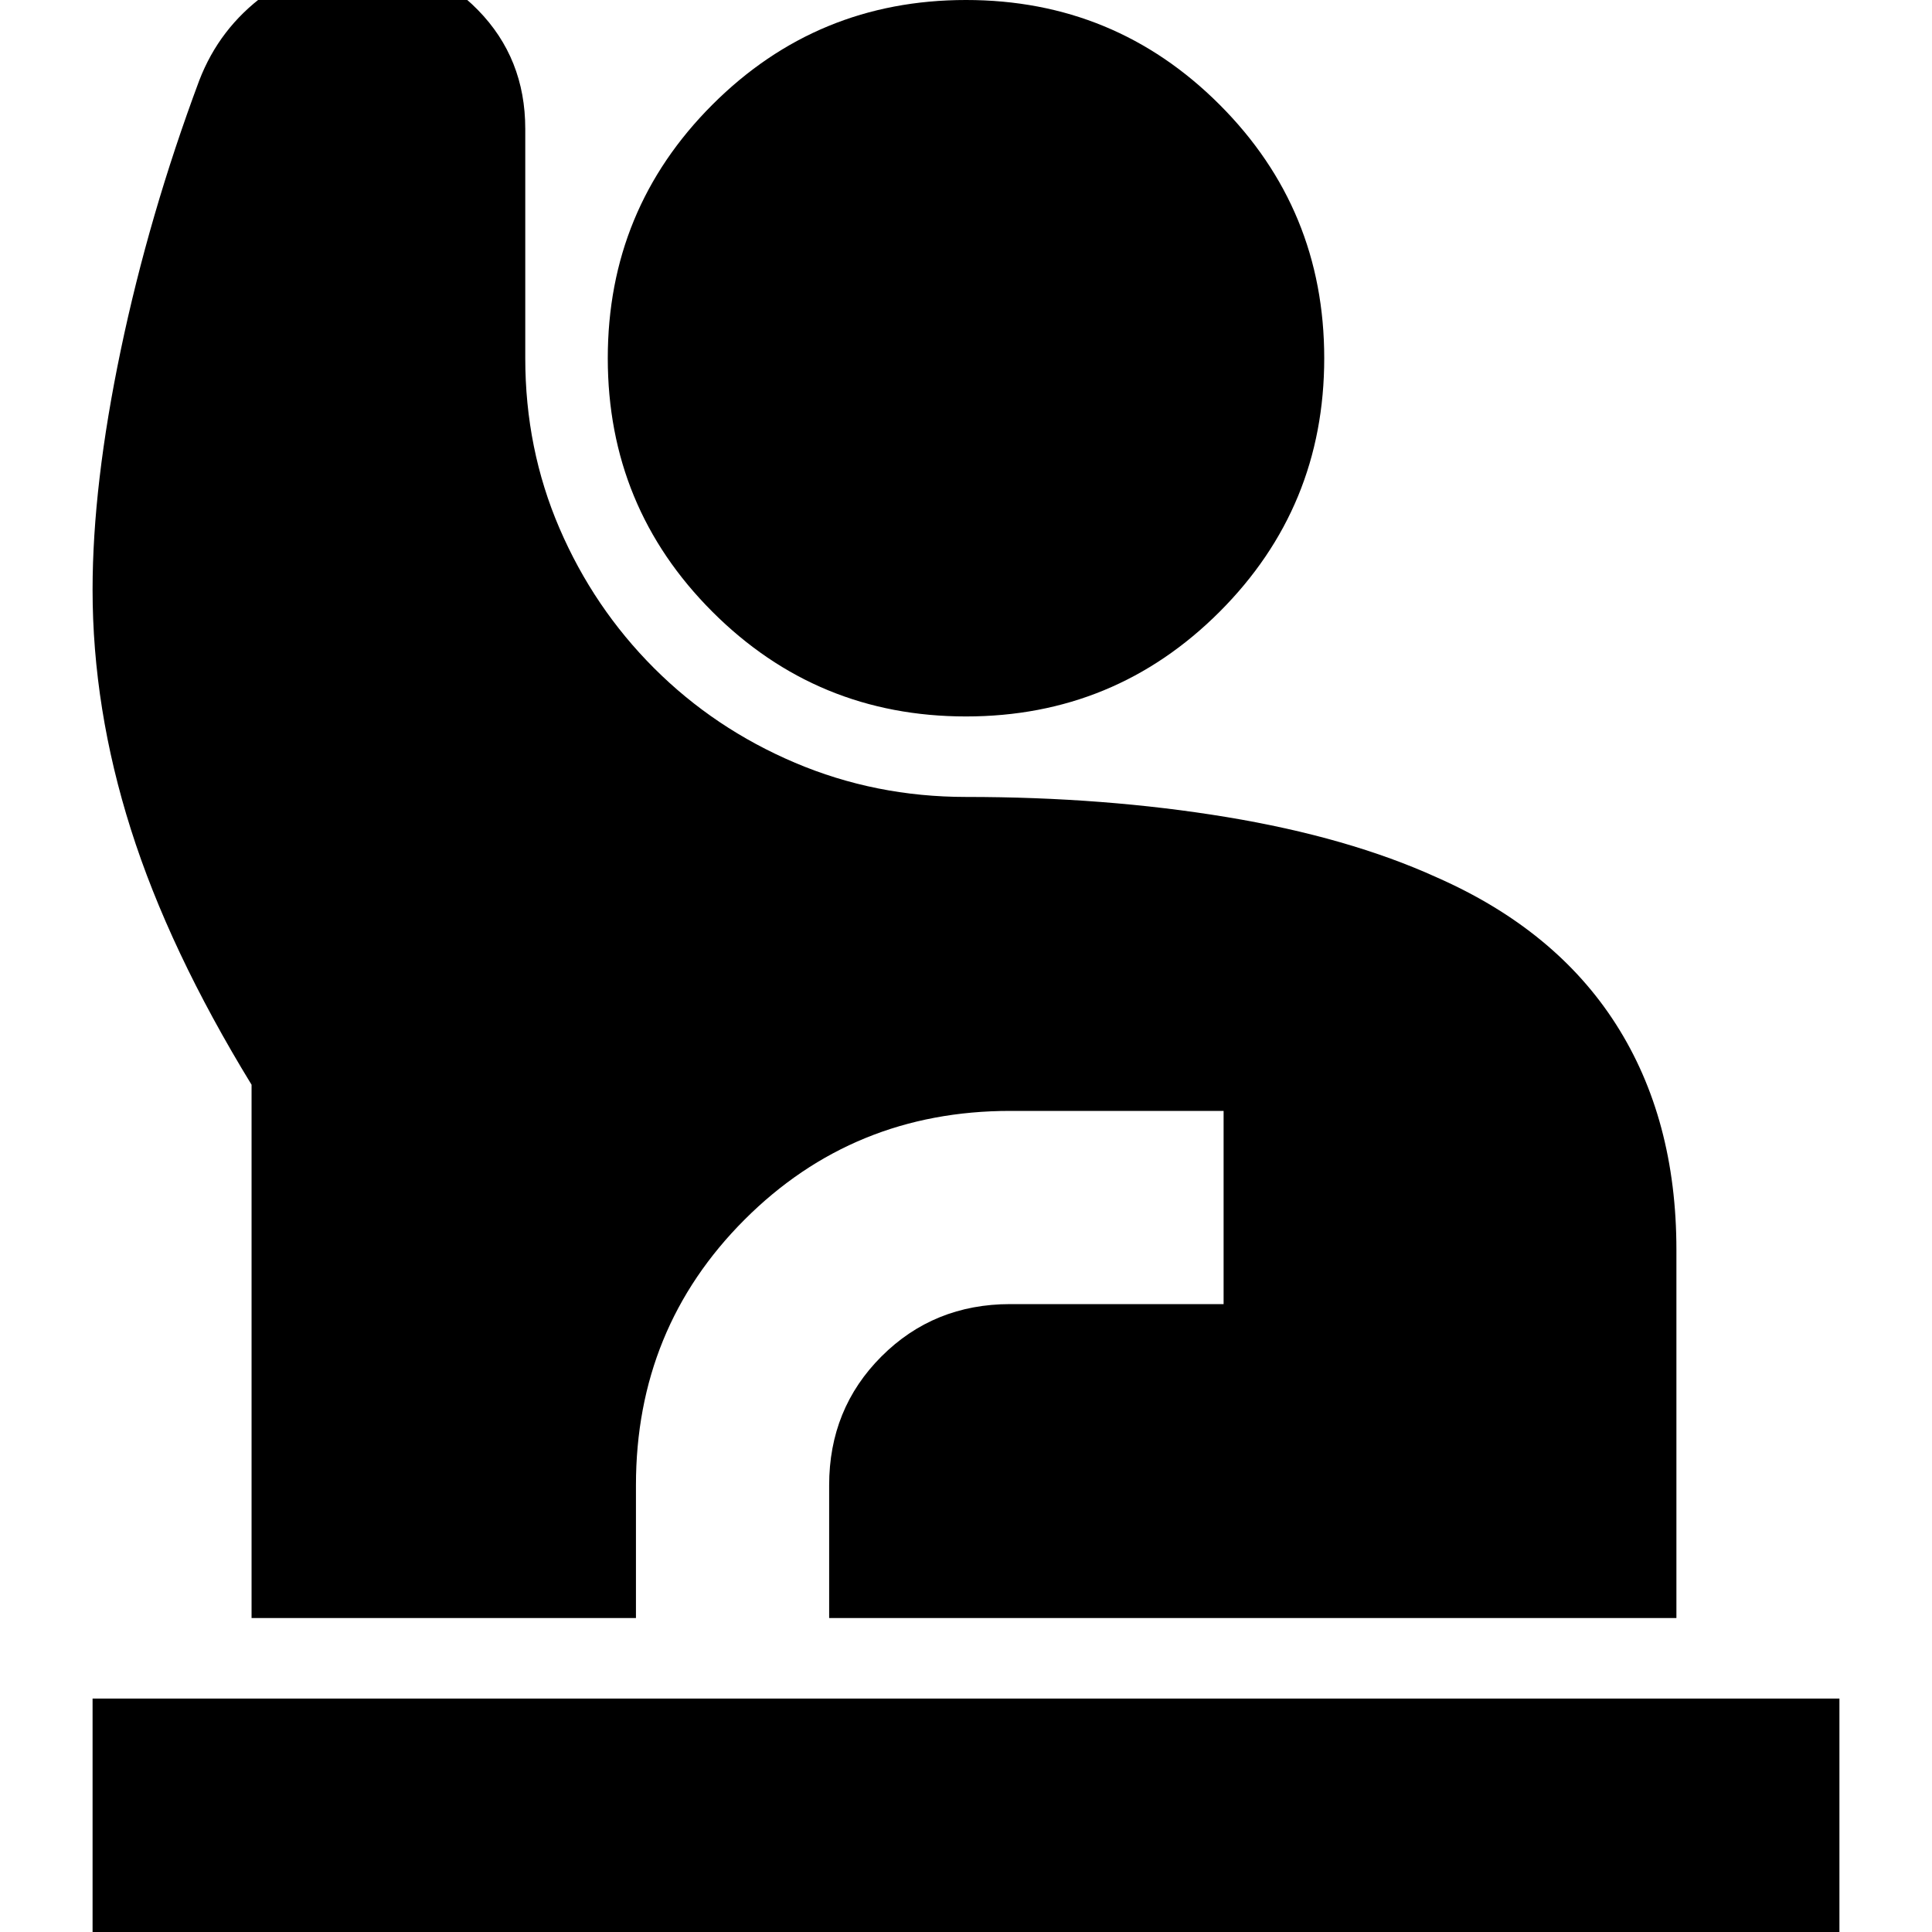 <svg xmlns="http://www.w3.org/2000/svg" height="24" viewBox="0 -960 960 960" width="24"><path d="M46 0v-116h868V0H46Zm79-156v-265q-41-67-60-127T46-667q0-52 14-119t39-134q10-26 32.5-42.5T182-979q32 0 55.5 24t23.5 59v114q0 45 17 84.5t47 69.5q30 30 70 47t85 17q69 0 129.5 10T714-524q59 26 89 73t30 112v183H412v-66q0-38 26-64t64-26h106v-96H502q-78 0-132 54t-54 132v66H125Zm355-448q-74 0-126-52t-52-126q0-74 52-126t126-52q74 0 126 52t52 126q0 74-52 126t-126 52Z"/></svg>
